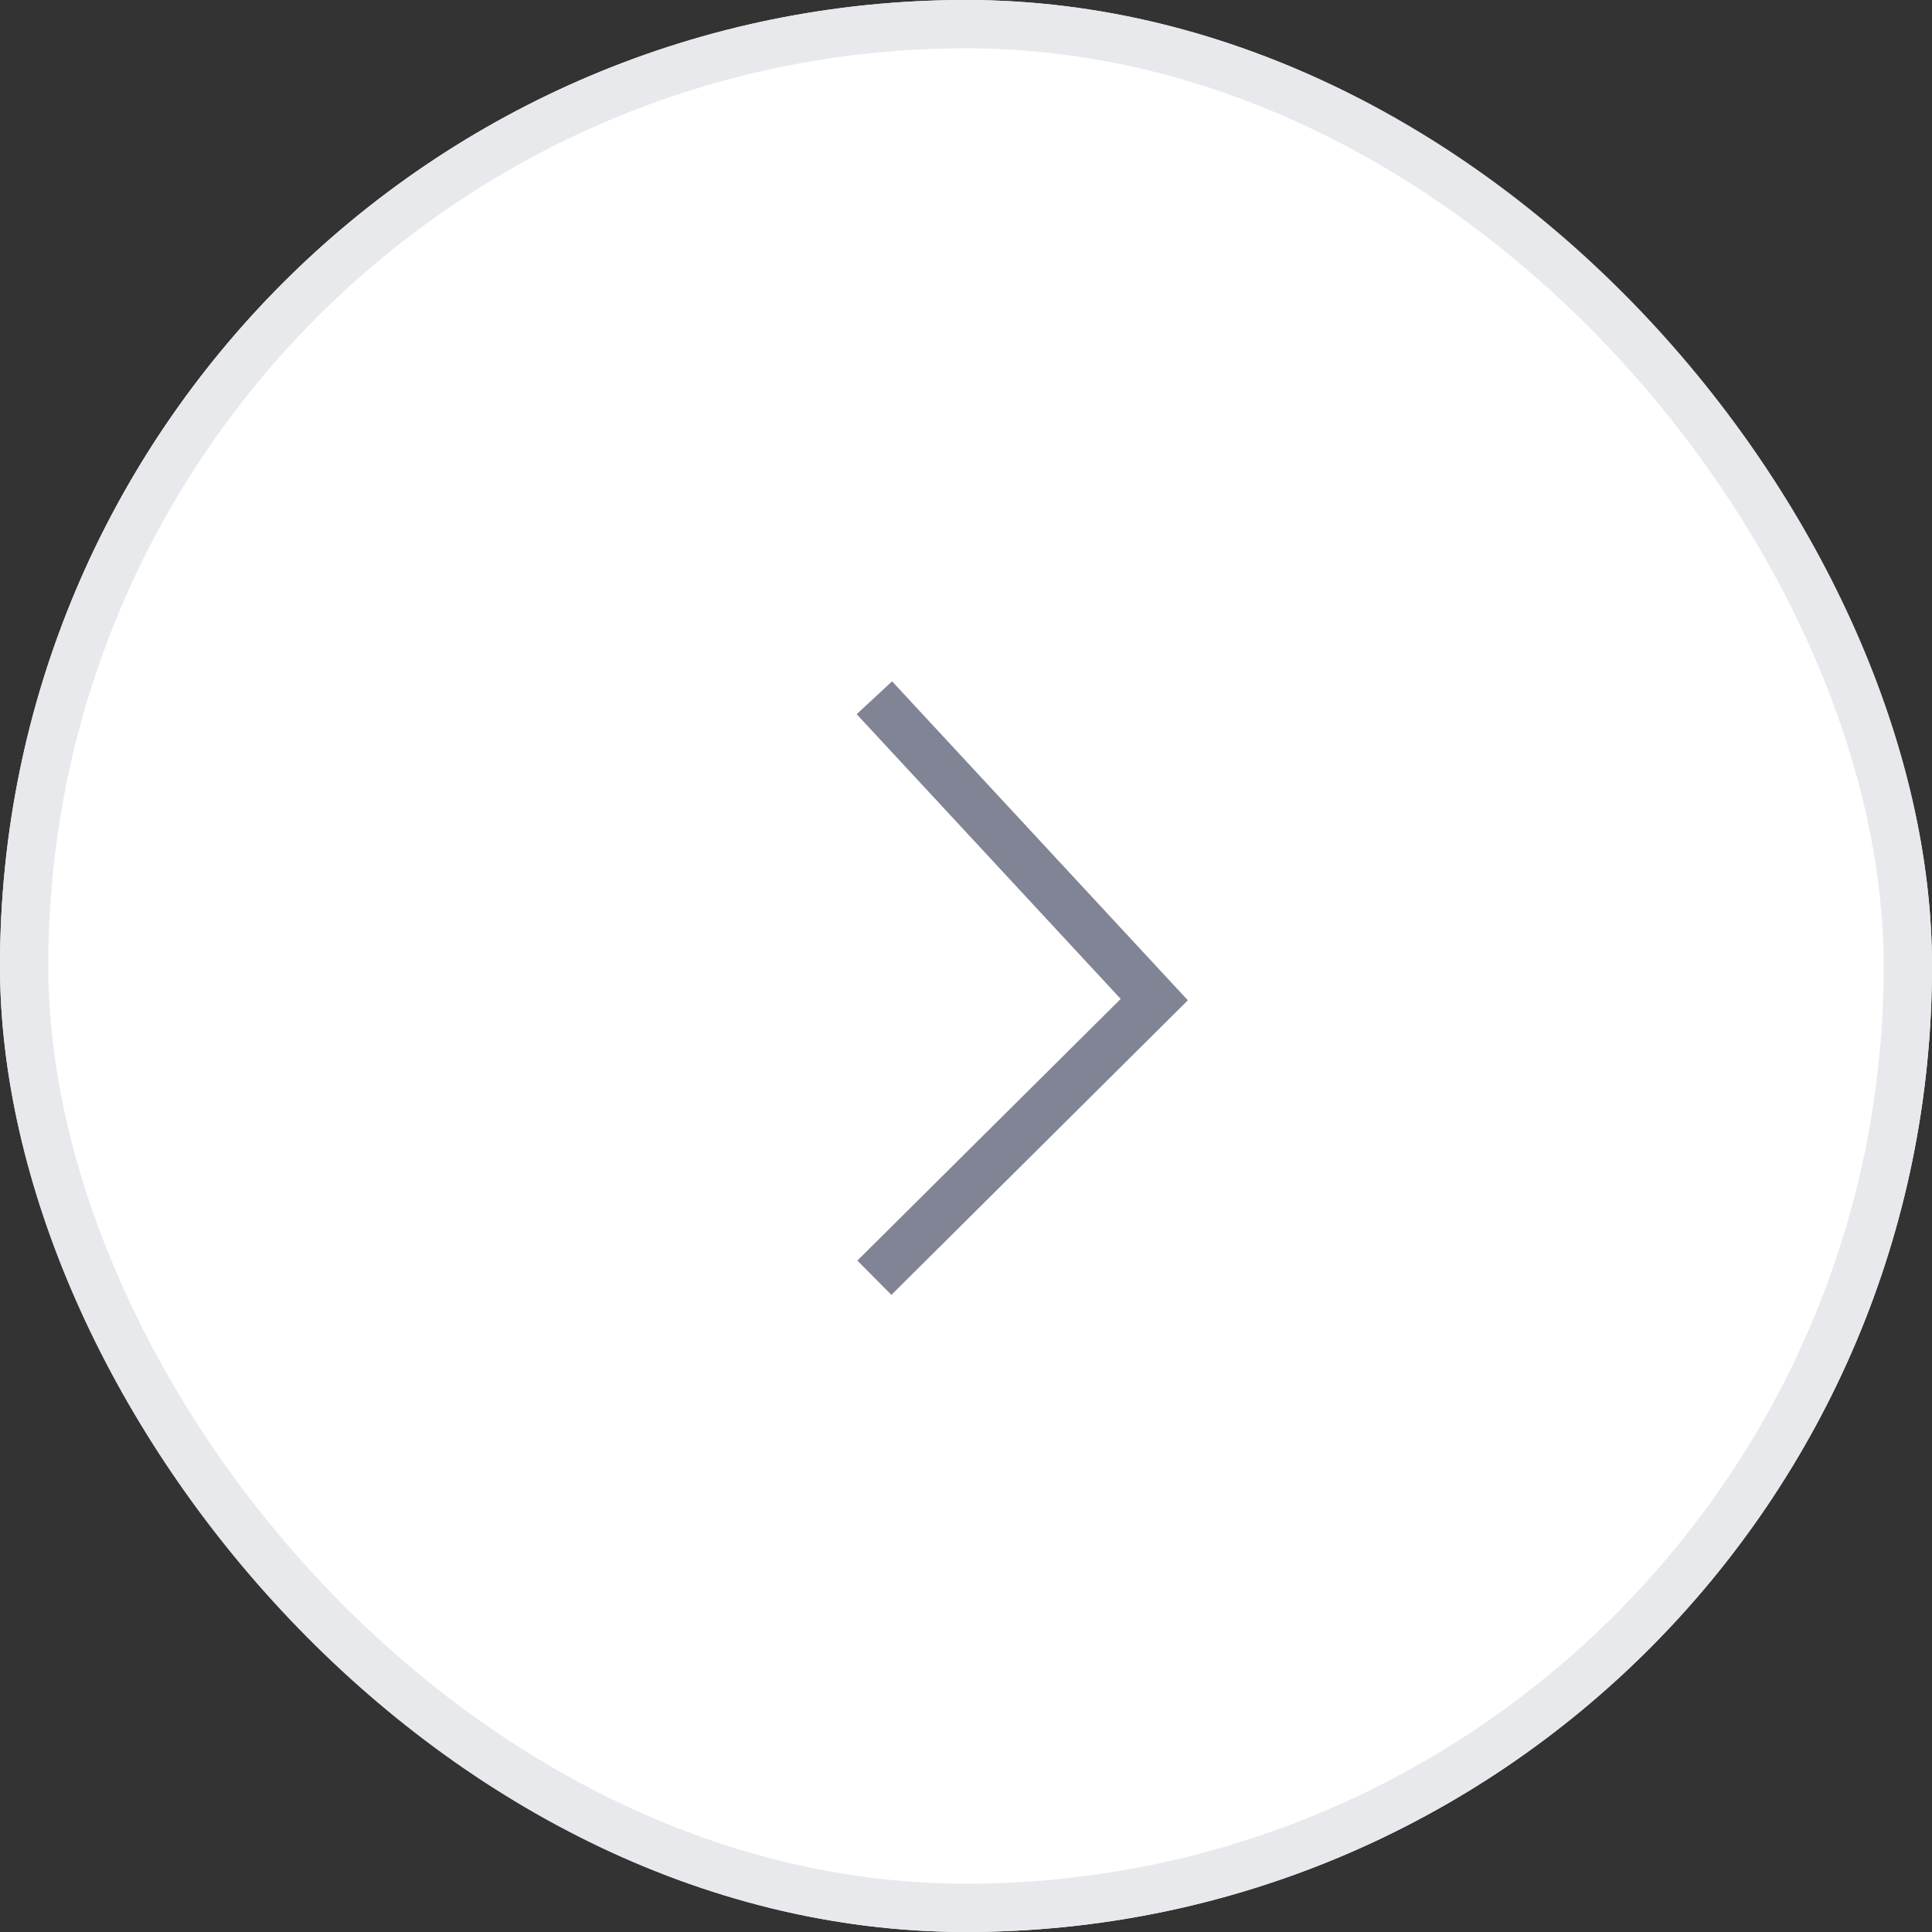 <svg id="previous" xmlns="http://www.w3.org/2000/svg" width="40" height="40" viewBox="0 0 40 40">
  <rect x="0" y="0" width="40" height="40" fill="#333333" stroke="none"/>
  <g id="Rectangle_156" data-name="Rectangle 156" fill="#fff" stroke="#e8e9ec" stroke-width="1">
    <rect width="40" height="40" rx="20" stroke="none"/>
    <rect x="0.5" y="0.5" width="39" height="39" rx="19.5" fill="none"/>
  </g>
  <path id="Path_294" data-name="Path 294" d="M1803.616,4362.341l5.795,6.25-5.795,5.758" transform="translate(-1785.513 -4347.895)" fill="none" stroke="#808495" stroke-width="1"/>
</svg>

